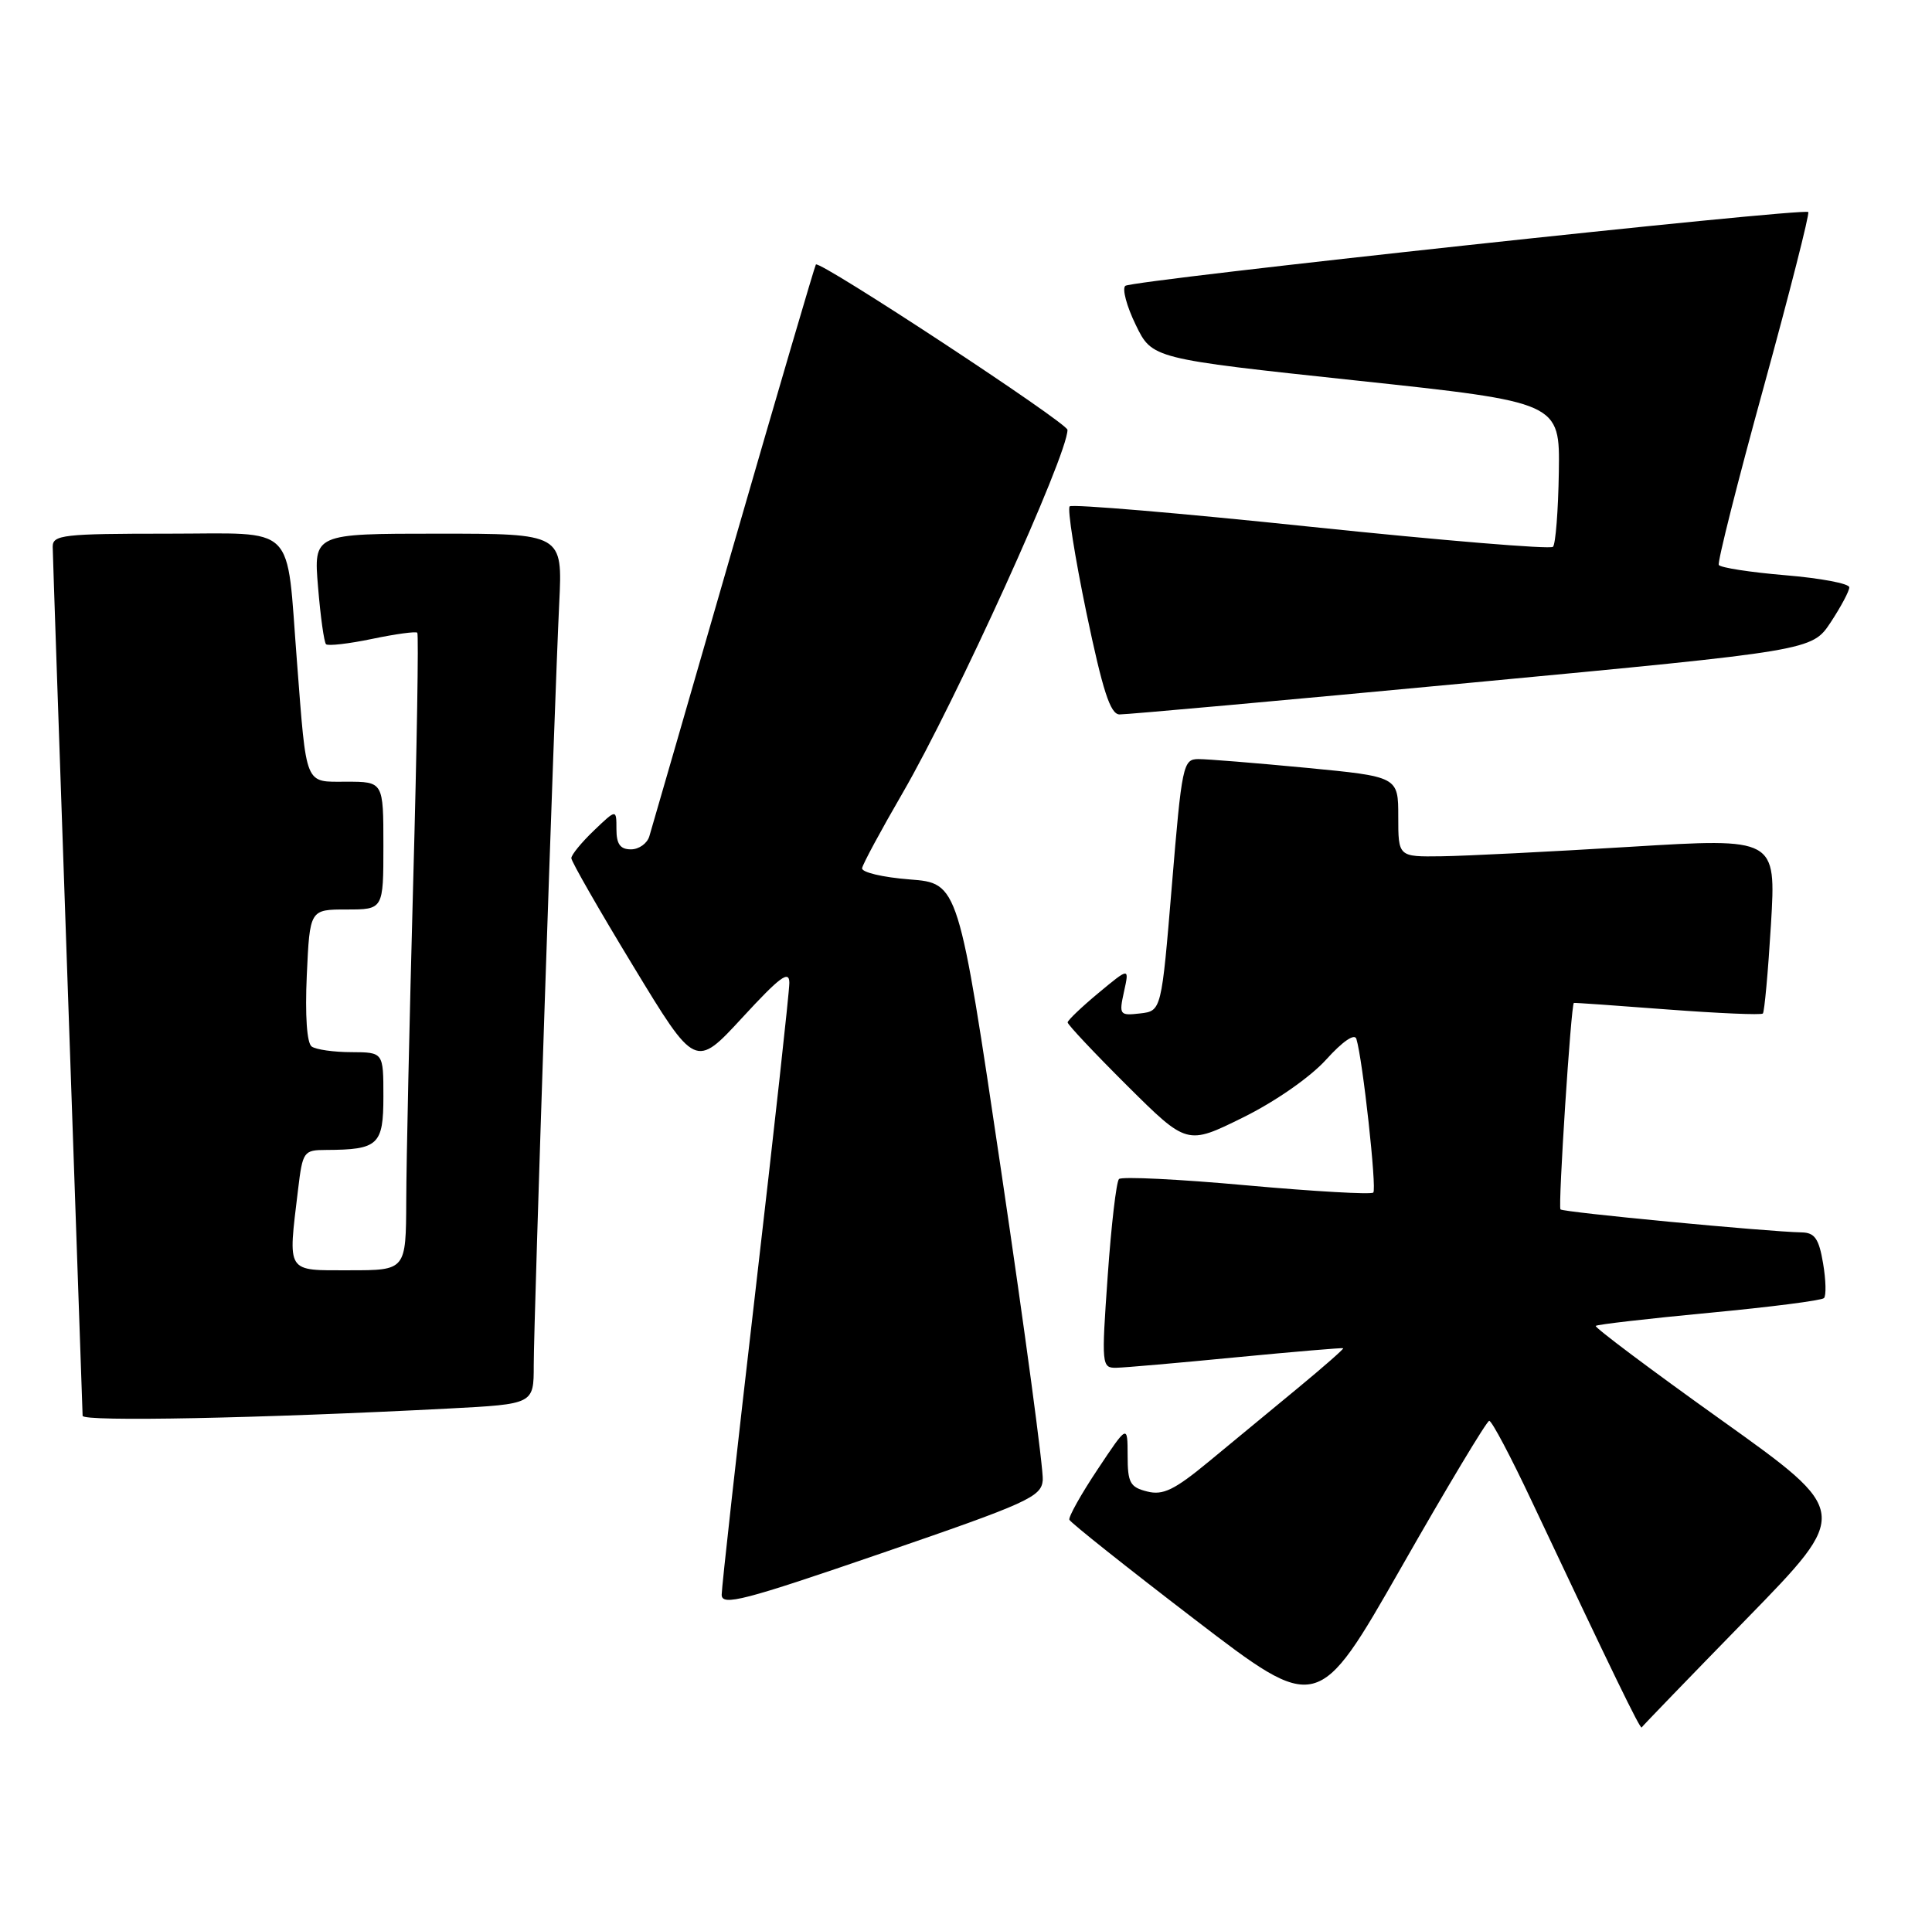 <?xml version="1.0" encoding="UTF-8" standalone="no"?>
<!DOCTYPE svg PUBLIC "-//W3C//DTD SVG 1.1//EN" "http://www.w3.org/Graphics/SVG/1.1/DTD/svg11.dtd" >
<svg xmlns="http://www.w3.org/2000/svg" xmlns:xlink="http://www.w3.org/1999/xlink" version="1.1" viewBox="0 0 257 256">
 <g >
 <path fill="currentColor"
d=" M 232.36 215.35 C 246.16 201.20 246.16 201.20 229.04 188.97 C 219.62 182.25 212.08 176.59 212.27 176.40 C 212.46 176.21 219.24 175.43 227.34 174.66 C 235.43 173.90 242.32 173.02 242.63 172.70 C 242.94 172.39 242.89 170.30 242.51 168.07 C 241.96 164.80 241.40 163.99 239.66 163.96 C 235.10 163.87 207.95 161.29 207.58 160.90 C 207.24 160.55 208.98 133.62 209.36 133.43 C 209.44 133.39 215.03 133.78 221.80 134.30 C 228.56 134.81 234.28 135.06 234.50 134.84 C 234.71 134.62 235.20 129.27 235.58 122.96 C 236.26 111.48 236.26 111.48 216.88 112.66 C 206.22 113.31 194.91 113.88 191.75 113.92 C 186.00 114.00 186.00 114.00 186.00 108.66 C 186.00 103.33 186.00 103.33 173.75 102.15 C 167.01 101.51 160.55 100.98 159.39 100.99 C 157.38 101.00 157.21 101.81 155.89 117.75 C 154.50 134.50 154.50 134.50 151.65 134.83 C 148.93 135.14 148.84 135.02 149.52 131.92 C 150.23 128.70 150.23 128.70 146.13 132.10 C 143.88 133.97 142.03 135.74 142.02 136.02 C 142.01 136.31 145.58 140.10 149.95 144.45 C 157.90 152.35 157.90 152.35 165.33 148.68 C 169.63 146.56 174.29 143.31 176.40 140.98 C 178.61 138.53 180.20 137.45 180.43 138.22 C 181.28 140.98 183.16 158.17 182.68 158.66 C 182.39 158.94 174.81 158.51 165.83 157.70 C 156.85 156.88 149.21 156.51 148.85 156.86 C 148.50 157.21 147.82 163.01 147.35 169.75 C 146.51 181.64 146.55 182.00 148.49 181.97 C 149.60 181.95 156.80 181.32 164.50 180.57 C 172.20 179.83 178.58 179.29 178.68 179.37 C 178.78 179.46 176.08 181.83 172.68 184.64 C 169.28 187.45 163.96 191.85 160.85 194.41 C 156.23 198.23 154.71 198.97 152.60 198.43 C 150.32 197.86 150.00 197.27 150.00 193.64 C 149.99 189.50 149.99 189.50 146.00 195.50 C 143.80 198.80 142.12 201.81 142.25 202.19 C 142.39 202.56 149.88 208.52 158.90 215.43 C 175.29 227.99 175.29 227.99 186.40 208.53 C 192.50 197.82 197.77 189.05 198.10 189.03 C 198.44 189.01 200.99 193.84 203.77 199.75 C 214.55 222.61 218.20 230.13 218.38 229.82 C 218.48 229.64 224.77 223.13 232.36 215.35 Z  M 138.71 196.93 C 138.83 195.59 136.35 177.18 133.21 156.00 C 127.50 117.50 127.50 117.50 121.00 117.00 C 117.42 116.72 114.58 116.05 114.68 115.50 C 114.77 114.95 117.20 110.45 120.07 105.50 C 127.17 93.24 142.00 60.57 142.00 57.19 C 142.00 56.27 109.03 34.59 108.53 35.19 C 108.39 35.36 103.46 52.15 97.58 72.50 C 91.71 92.85 86.67 110.29 86.38 111.25 C 86.10 112.21 85.00 113.00 83.93 113.00 C 82.50 113.00 82.00 112.30 82.00 110.31 C 82.00 107.63 82.00 107.63 79.00 110.50 C 77.35 112.08 76.00 113.73 76.00 114.17 C 76.00 114.61 79.71 121.09 84.25 128.56 C 92.50 142.16 92.50 142.16 98.75 135.38 C 103.77 129.93 105.00 129.02 105.00 130.77 C 105.00 131.97 102.97 150.37 100.50 171.67 C 98.03 192.96 96.00 211.18 96.00 212.16 C 96.00 213.71 98.90 212.96 117.25 206.65 C 136.75 199.95 138.52 199.15 138.71 196.93 Z  M 59.75 187.39 C 71.00 186.80 71.00 186.80 71.00 181.65 C 71.00 175.60 73.74 93.73 74.39 80.25 C 74.84 71.00 74.84 71.00 58.27 71.00 C 41.71 71.00 41.71 71.00 42.31 78.12 C 42.63 82.03 43.11 85.45 43.37 85.71 C 43.63 85.96 46.39 85.65 49.50 85.00 C 52.61 84.35 55.32 83.98 55.51 84.18 C 55.70 84.37 55.46 99.37 54.96 117.51 C 54.47 135.66 54.05 154.66 54.04 159.75 C 54.00 169.00 54.00 169.00 46.50 169.00 C 37.97 169.00 38.30 169.51 39.65 158.25 C 40.26 153.18 40.39 153.00 43.39 152.99 C 50.33 152.96 51.00 152.33 51.00 145.88 C 51.00 140.00 51.00 140.00 46.75 139.98 C 44.41 139.98 42.03 139.64 41.46 139.23 C 40.82 138.78 40.57 135.11 40.81 129.75 C 41.21 121.00 41.21 121.00 46.10 121.00 C 51.00 121.00 51.00 121.00 51.00 112.50 C 51.00 104.00 51.00 104.00 46.06 104.00 C 40.47 104.00 40.80 104.81 39.50 88.00 C 38.05 69.37 39.69 71.00 22.37 71.00 C 8.39 71.00 7.00 71.16 7.01 72.75 C 7.02 73.71 7.92 99.92 9.00 131.00 C 10.08 162.07 10.98 187.89 10.99 188.36 C 11.00 189.17 34.57 188.70 59.75 187.39 Z  M 195.77 90.82 C 241.03 86.55 241.03 86.55 243.52 82.80 C 244.88 80.73 246.00 78.64 246.00 78.14 C 246.00 77.64 242.18 76.92 237.50 76.53 C 232.83 76.14 228.84 75.52 228.64 75.16 C 228.44 74.80 231.12 64.17 234.60 51.54 C 238.07 38.91 240.74 28.41 240.54 28.21 C 239.95 27.62 150.58 37.28 149.69 38.03 C 149.25 38.41 149.87 40.74 151.08 43.22 C 153.26 47.72 153.26 47.72 180.38 50.62 C 207.50 53.52 207.50 53.52 207.36 62.82 C 207.28 67.93 206.93 72.40 206.58 72.75 C 206.23 73.10 191.76 71.90 174.41 70.09 C 157.07 68.27 142.62 67.05 142.29 67.37 C 141.97 67.70 142.97 74.05 144.51 81.48 C 146.69 91.91 147.69 95.01 148.91 95.05 C 149.79 95.07 170.87 93.17 195.77 90.82 Z "/>
</g>
</svg>